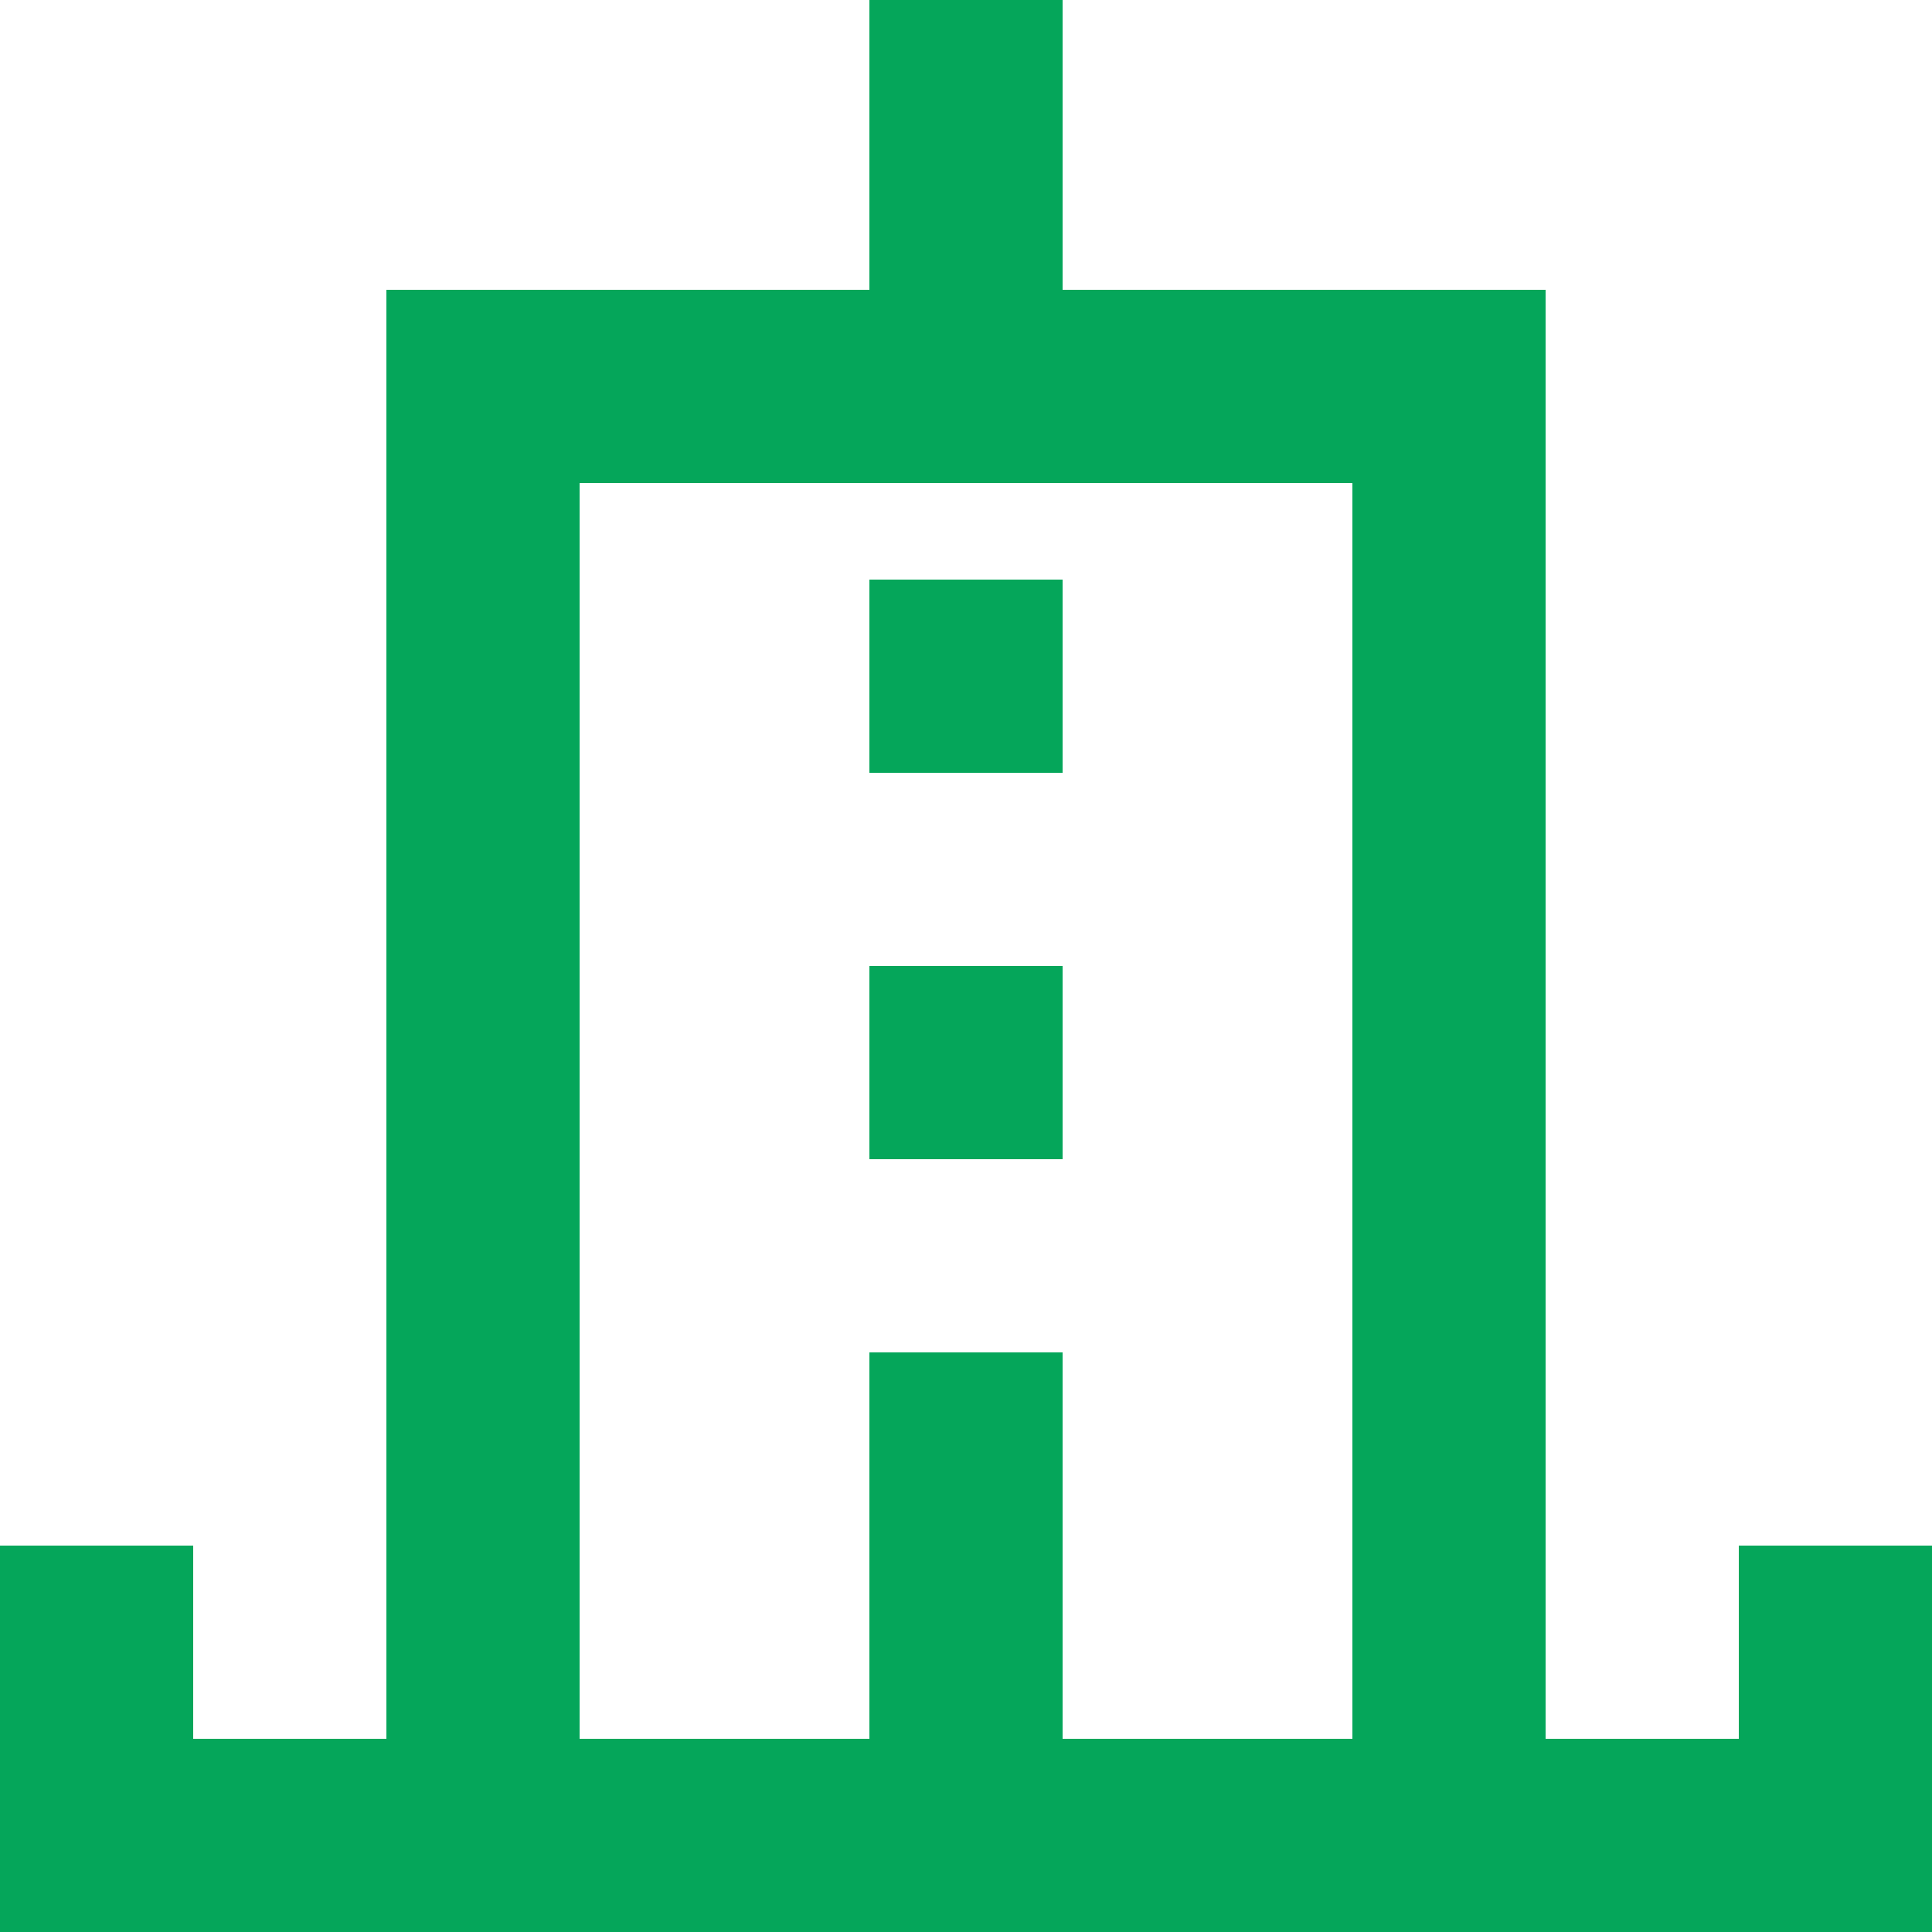 <svg width="16" height="16" viewBox="0 0 16 16" fill="none" xmlns="http://www.w3.org/2000/svg">
<path fill-rule="evenodd" clip-rule="evenodd" d="M7.2 6.4H8.8V4.8H7.2V6.4ZM7.2 9.6H8.8V8H7.2V9.6ZM8.8 14.4V11.2H7.2V14.4H4.8V4H7.2H8.8H11.2V14.4H8.8ZM14.4 12.8V14.4H12.8V2.4H11.2H8.8V0H7.2V2.4H4.8H3.2V14.4H1.6V12.8H0V14.4V16H3.2H4.8H11.2H12.8H16V14.4V12.8H14.4Z" fill="#05A65A"/>
</svg>
